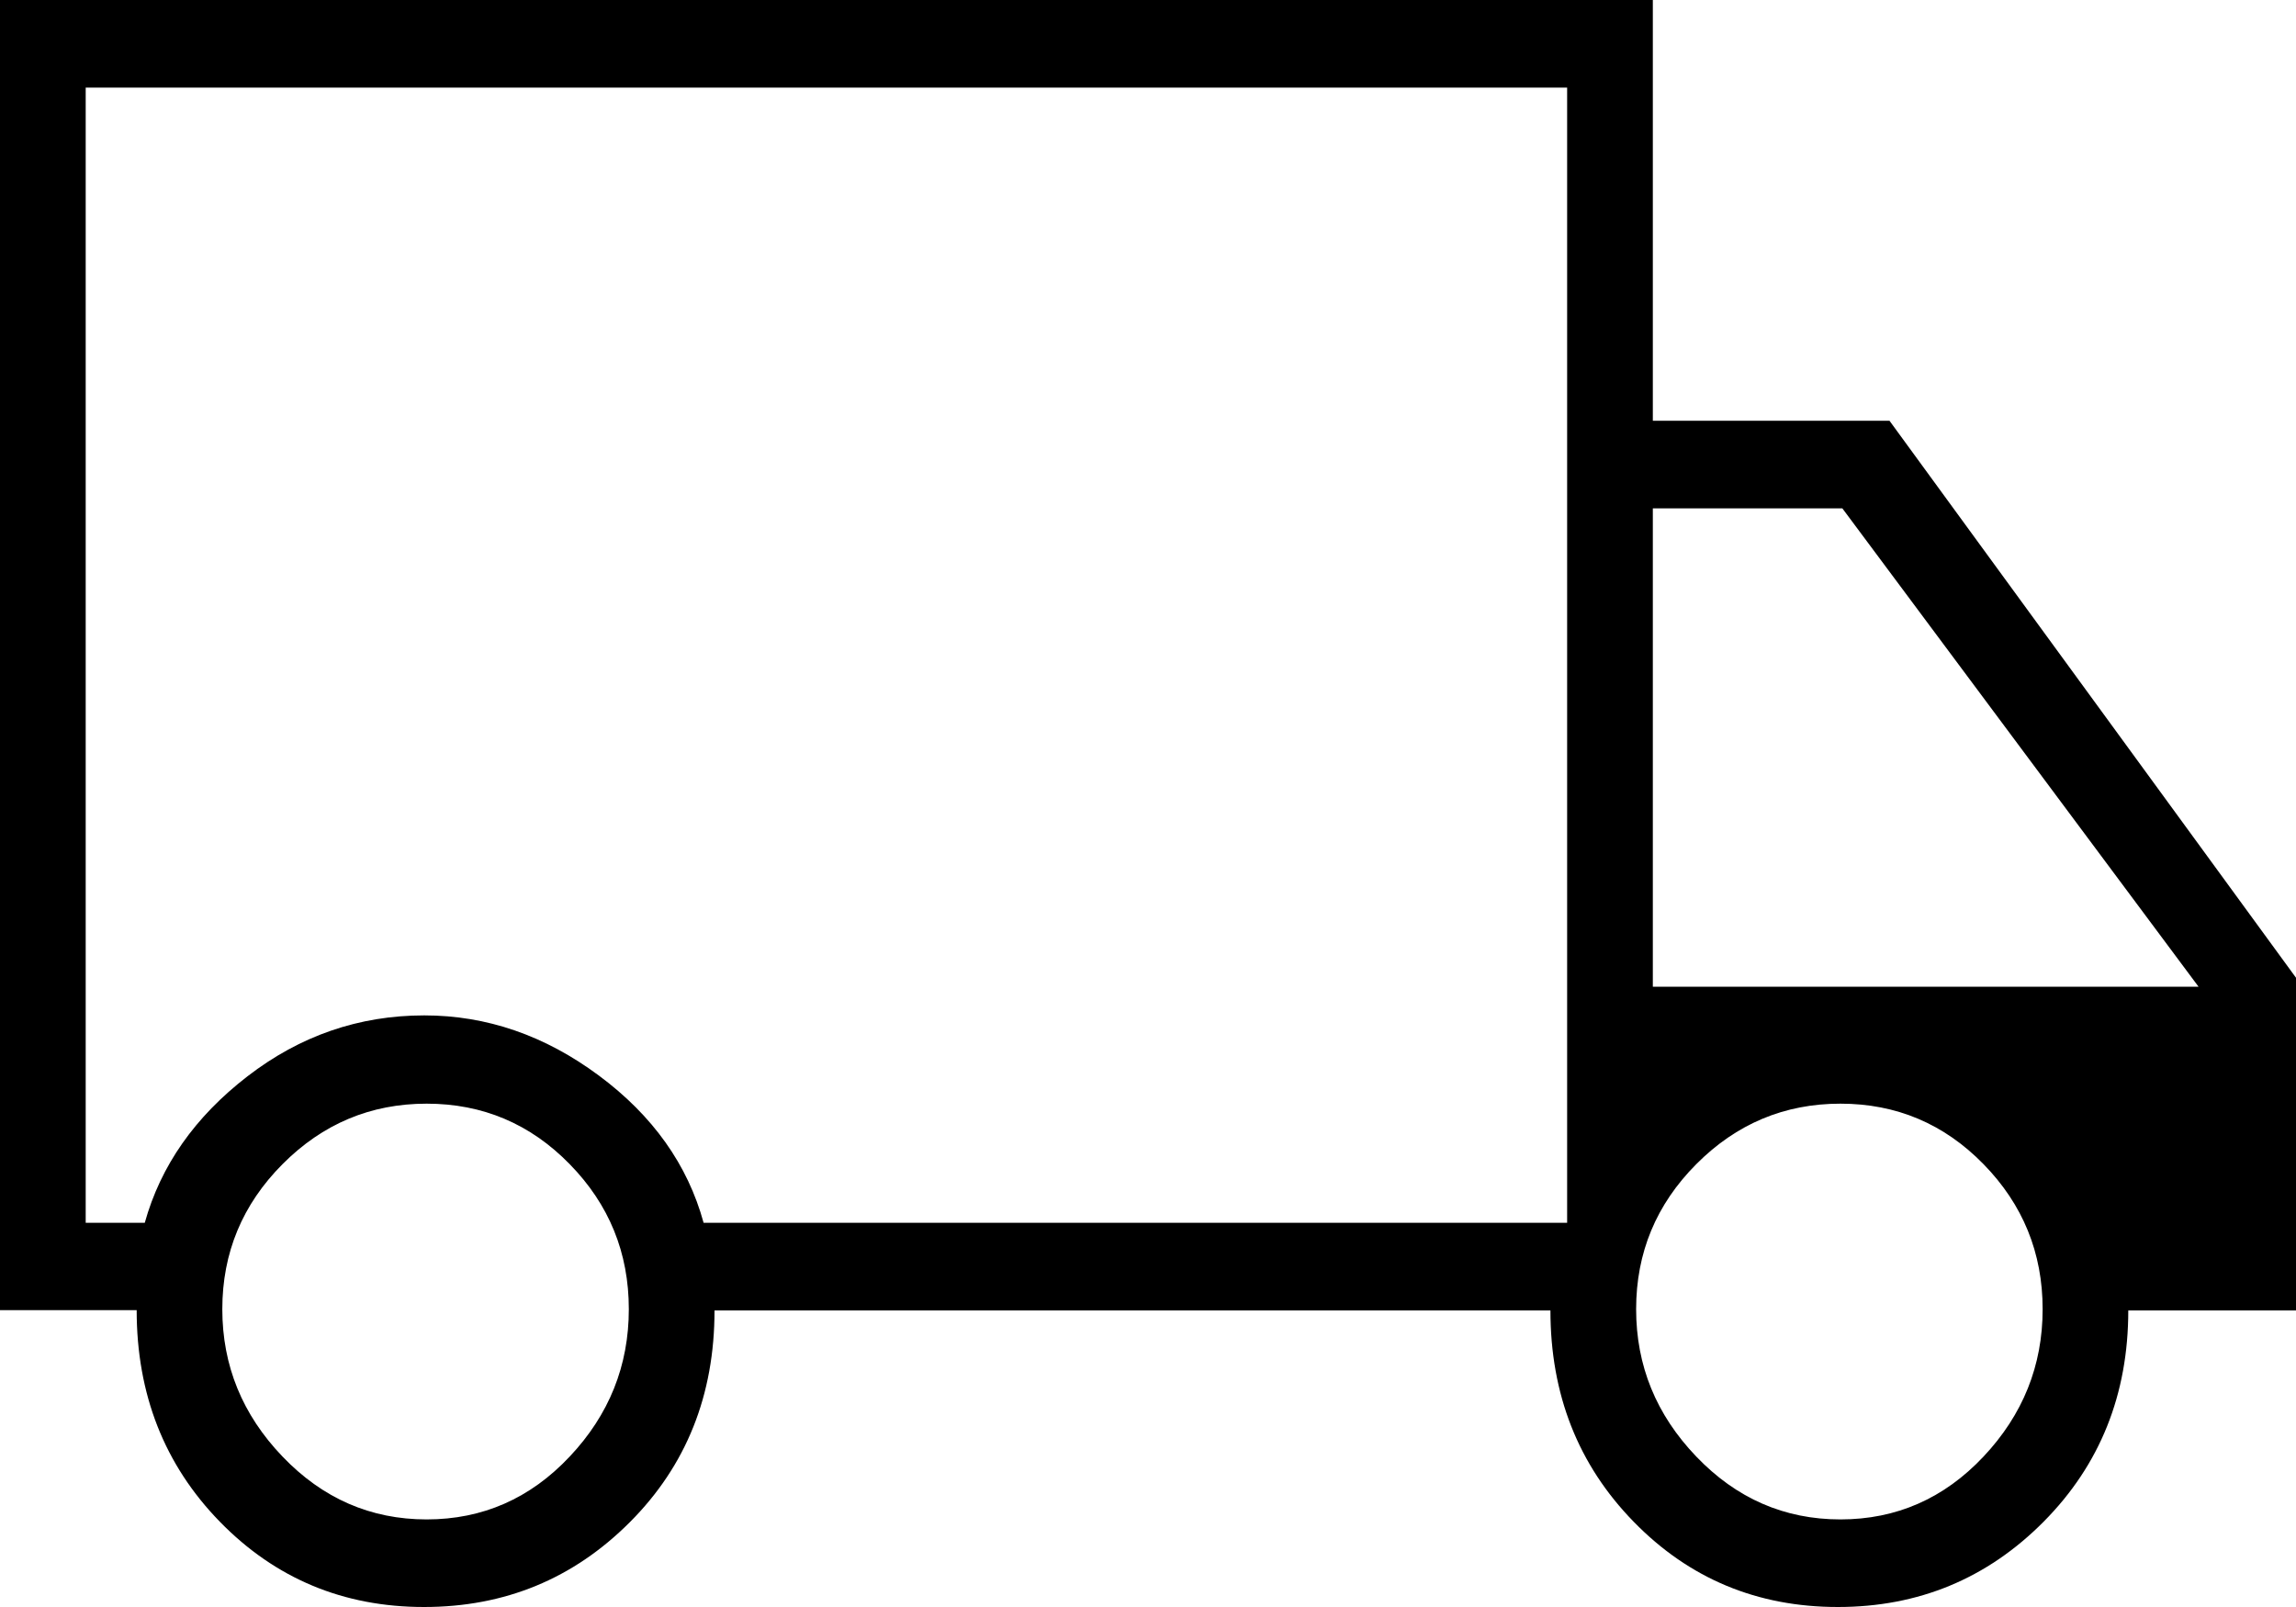 <svg width="40" height="28" viewBox="0 0 40 28" fill="none" xmlns="http://www.w3.org/2000/svg">
<path d="M7.388 28C5.983 28 4.797 27.505 3.83 26.514C2.864 25.523 2.381 24.294 2.381 22.828H0V0H28.795V7.331H32.918L40 17.036V22.833H37.078C37.078 24.296 36.586 25.523 35.603 26.514C34.619 27.505 33.424 28 32.019 28C30.613 28 29.427 27.505 28.461 26.514C27.494 25.523 27.011 24.296 27.011 22.833H12.448C12.448 24.308 11.956 25.538 10.972 26.523C9.988 27.508 8.794 28 7.388 28ZM7.433 26.474C8.408 26.474 9.239 26.109 9.925 25.379C10.612 24.65 10.955 23.794 10.955 22.811C10.955 21.828 10.612 20.986 9.925 20.284C9.239 19.581 8.408 19.23 7.433 19.23C6.458 19.23 5.621 19.581 4.922 20.284C4.223 20.986 3.873 21.828 3.873 22.811C3.873 23.794 4.223 24.65 4.922 25.379C5.621 26.109 6.458 26.474 7.433 26.474ZM1.493 21.306H2.522C2.799 20.311 3.395 19.46 4.312 18.753C5.228 18.046 6.255 17.692 7.392 17.692C8.478 17.692 9.492 18.041 10.433 18.74C11.373 19.438 11.981 20.294 12.258 21.306H27.302V1.526H1.493V21.306ZM32.063 26.474C33.038 26.474 33.869 26.109 34.556 25.379C35.242 24.65 35.586 23.794 35.586 22.811C35.586 21.828 35.242 20.986 34.556 20.284C33.869 19.581 33.038 19.23 32.063 19.23C31.088 19.23 30.251 19.581 29.552 20.284C28.853 20.986 28.504 21.828 28.504 22.811C28.504 23.794 28.853 24.65 29.552 25.379C30.251 26.109 31.088 26.474 32.063 26.474ZM28.795 17.192H38.302L32.097 8.858H28.795V17.192Z" fill="black"/>
</svg>
